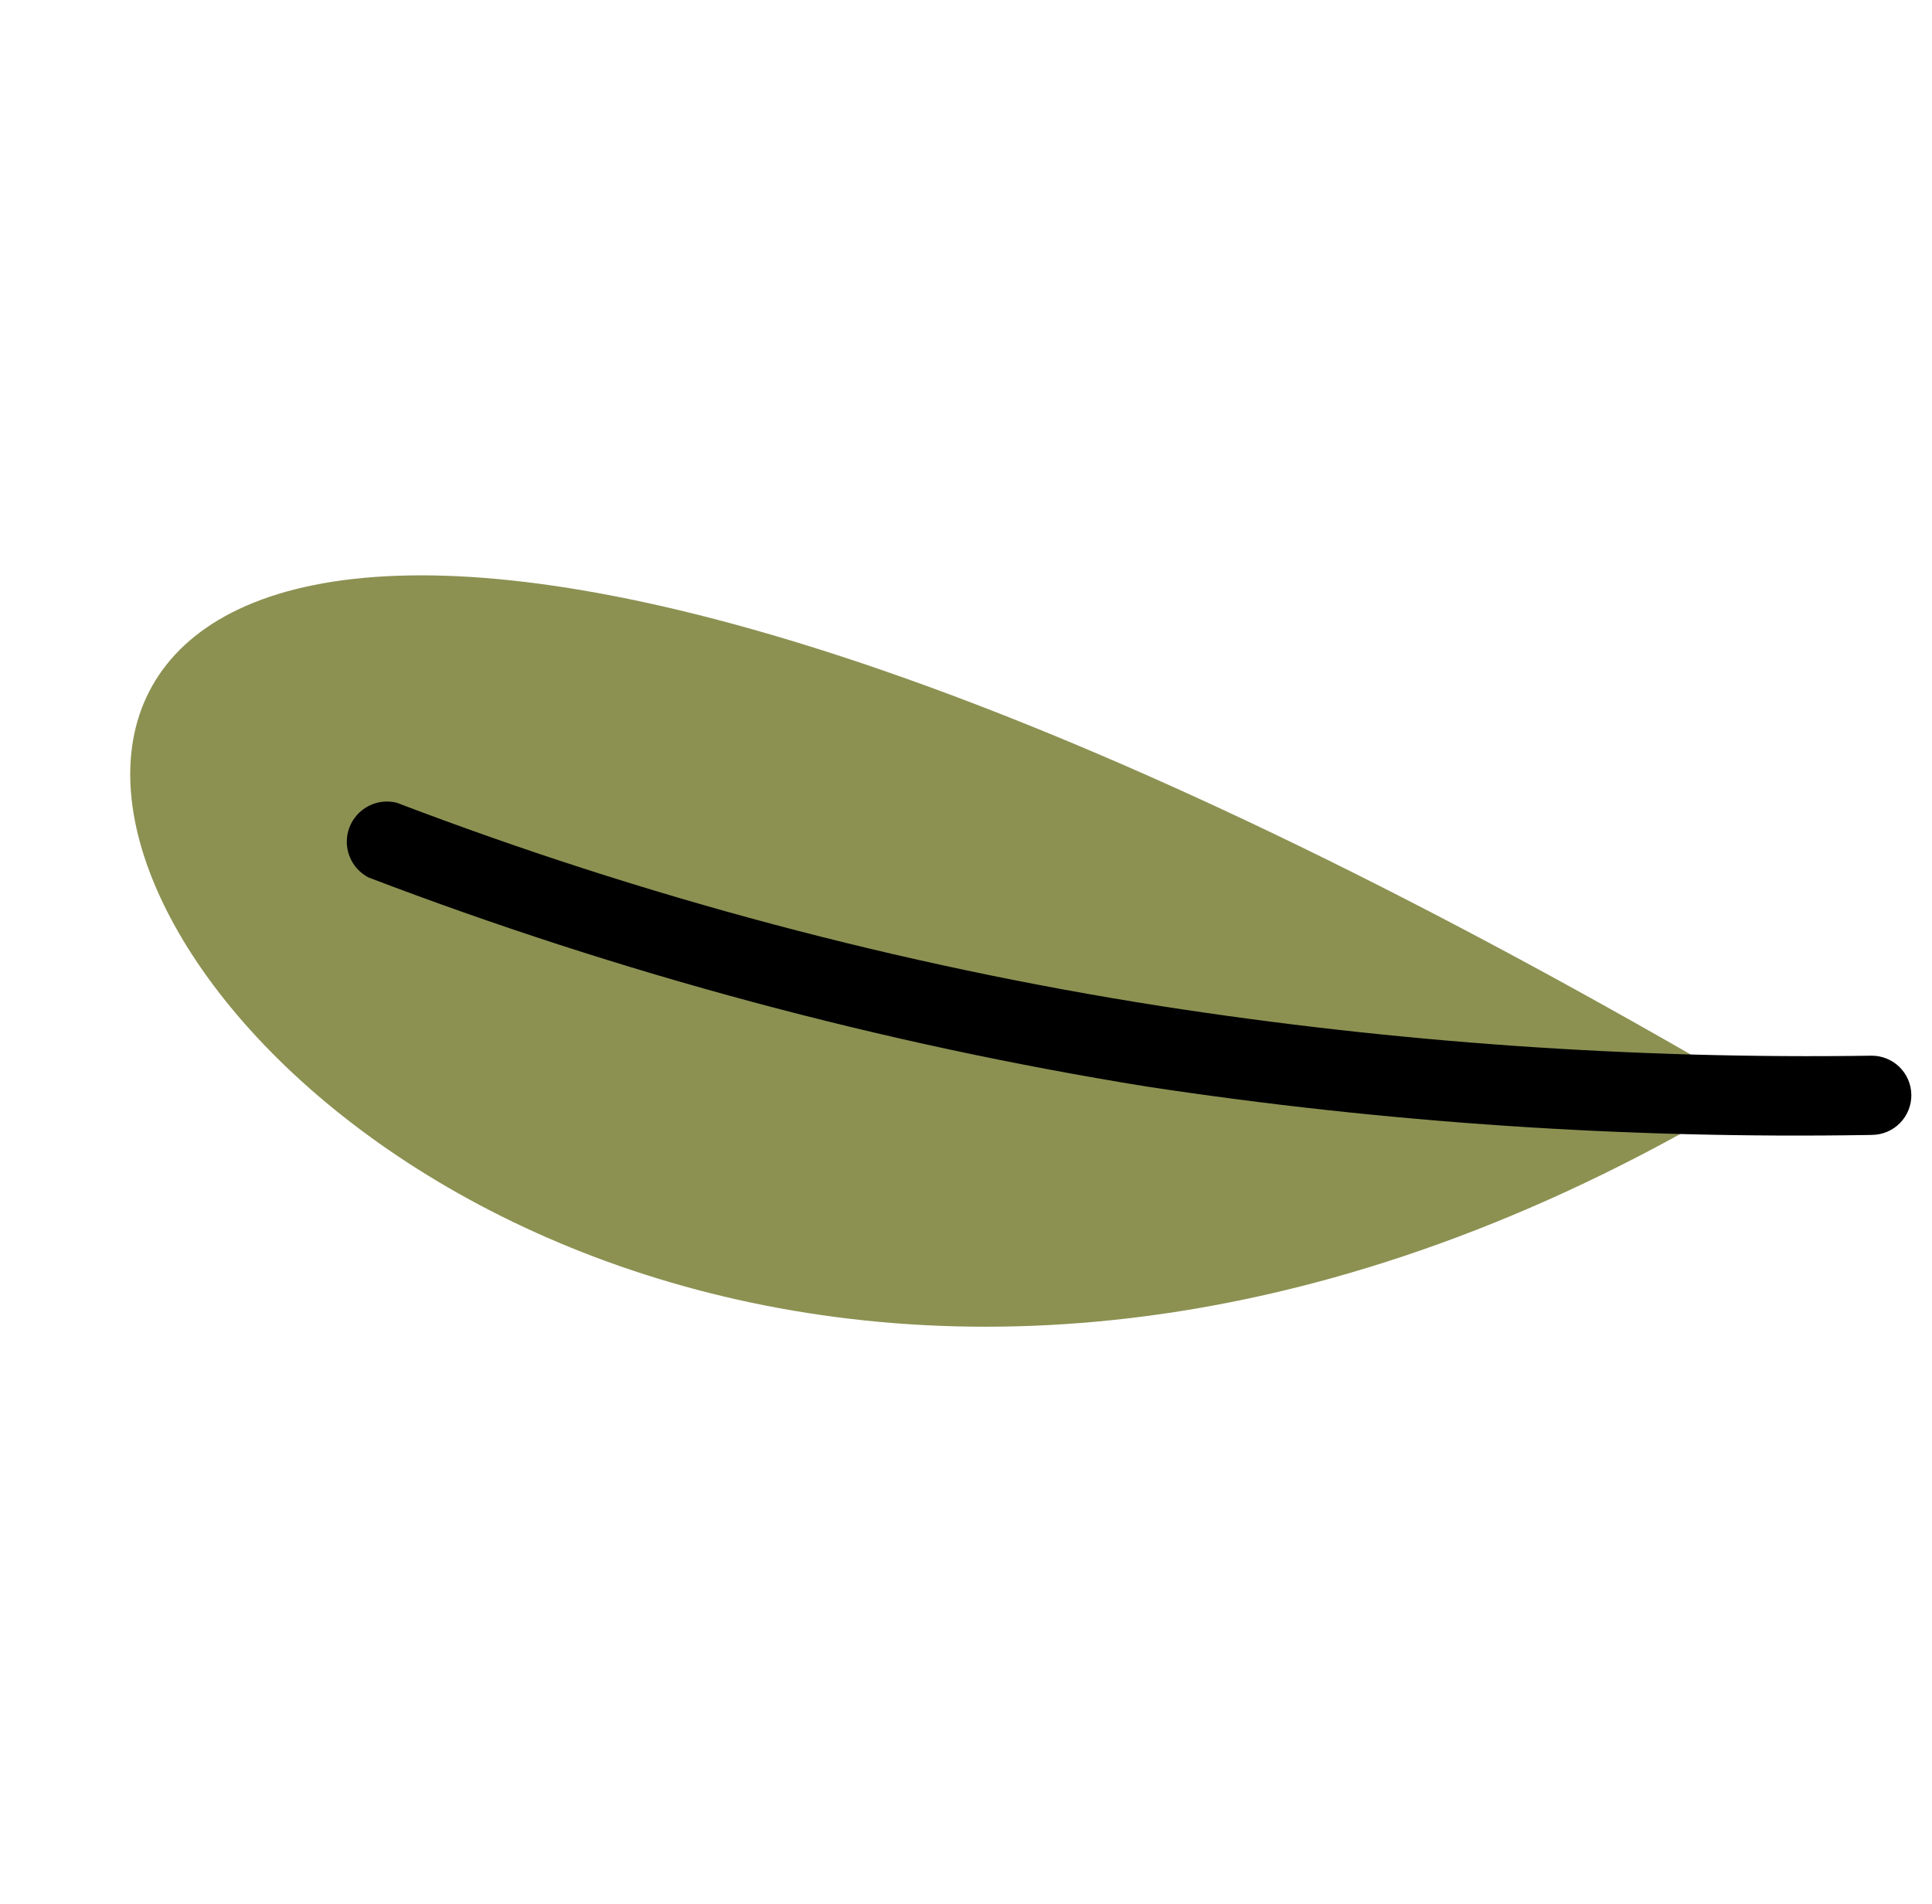 <svg width="69" height="68" viewBox="0 0 69 68" fill="none" xmlns="http://www.w3.org/2000/svg">
<path fill-rule="evenodd" clip-rule="evenodd" d="M62.646 38.977C4.704 74.267 -31.926 -16.456 62.646 38.977Z" fill="#8C9152"/>
<path d="M66.862 40.536C67.048 40.534 67.232 40.495 67.403 40.422C67.574 40.349 67.728 40.244 67.858 40.111C67.988 39.978 68.091 39.821 68.16 39.649C68.23 39.477 68.264 39.292 68.262 39.106C68.26 38.92 68.222 38.737 68.149 38.566C68.076 38.395 67.97 38.24 67.838 38.111C67.705 37.98 67.548 37.878 67.375 37.809C67.203 37.739 67.019 37.705 66.833 37.707C58.345 37.832 49.861 37.24 41.472 35.937C32.142 34.474 22.99 32.038 14.165 28.67C13.824 28.586 13.464 28.63 13.153 28.794C12.842 28.958 12.602 29.23 12.478 29.558C12.354 29.887 12.355 30.25 12.48 30.578C12.606 30.907 12.847 31.177 13.159 31.34C22.151 34.773 31.47 37.276 40.972 38.812C49.497 40.105 58.116 40.682 66.738 40.539L66.862 40.536Z" fill="black"/>
</svg>
